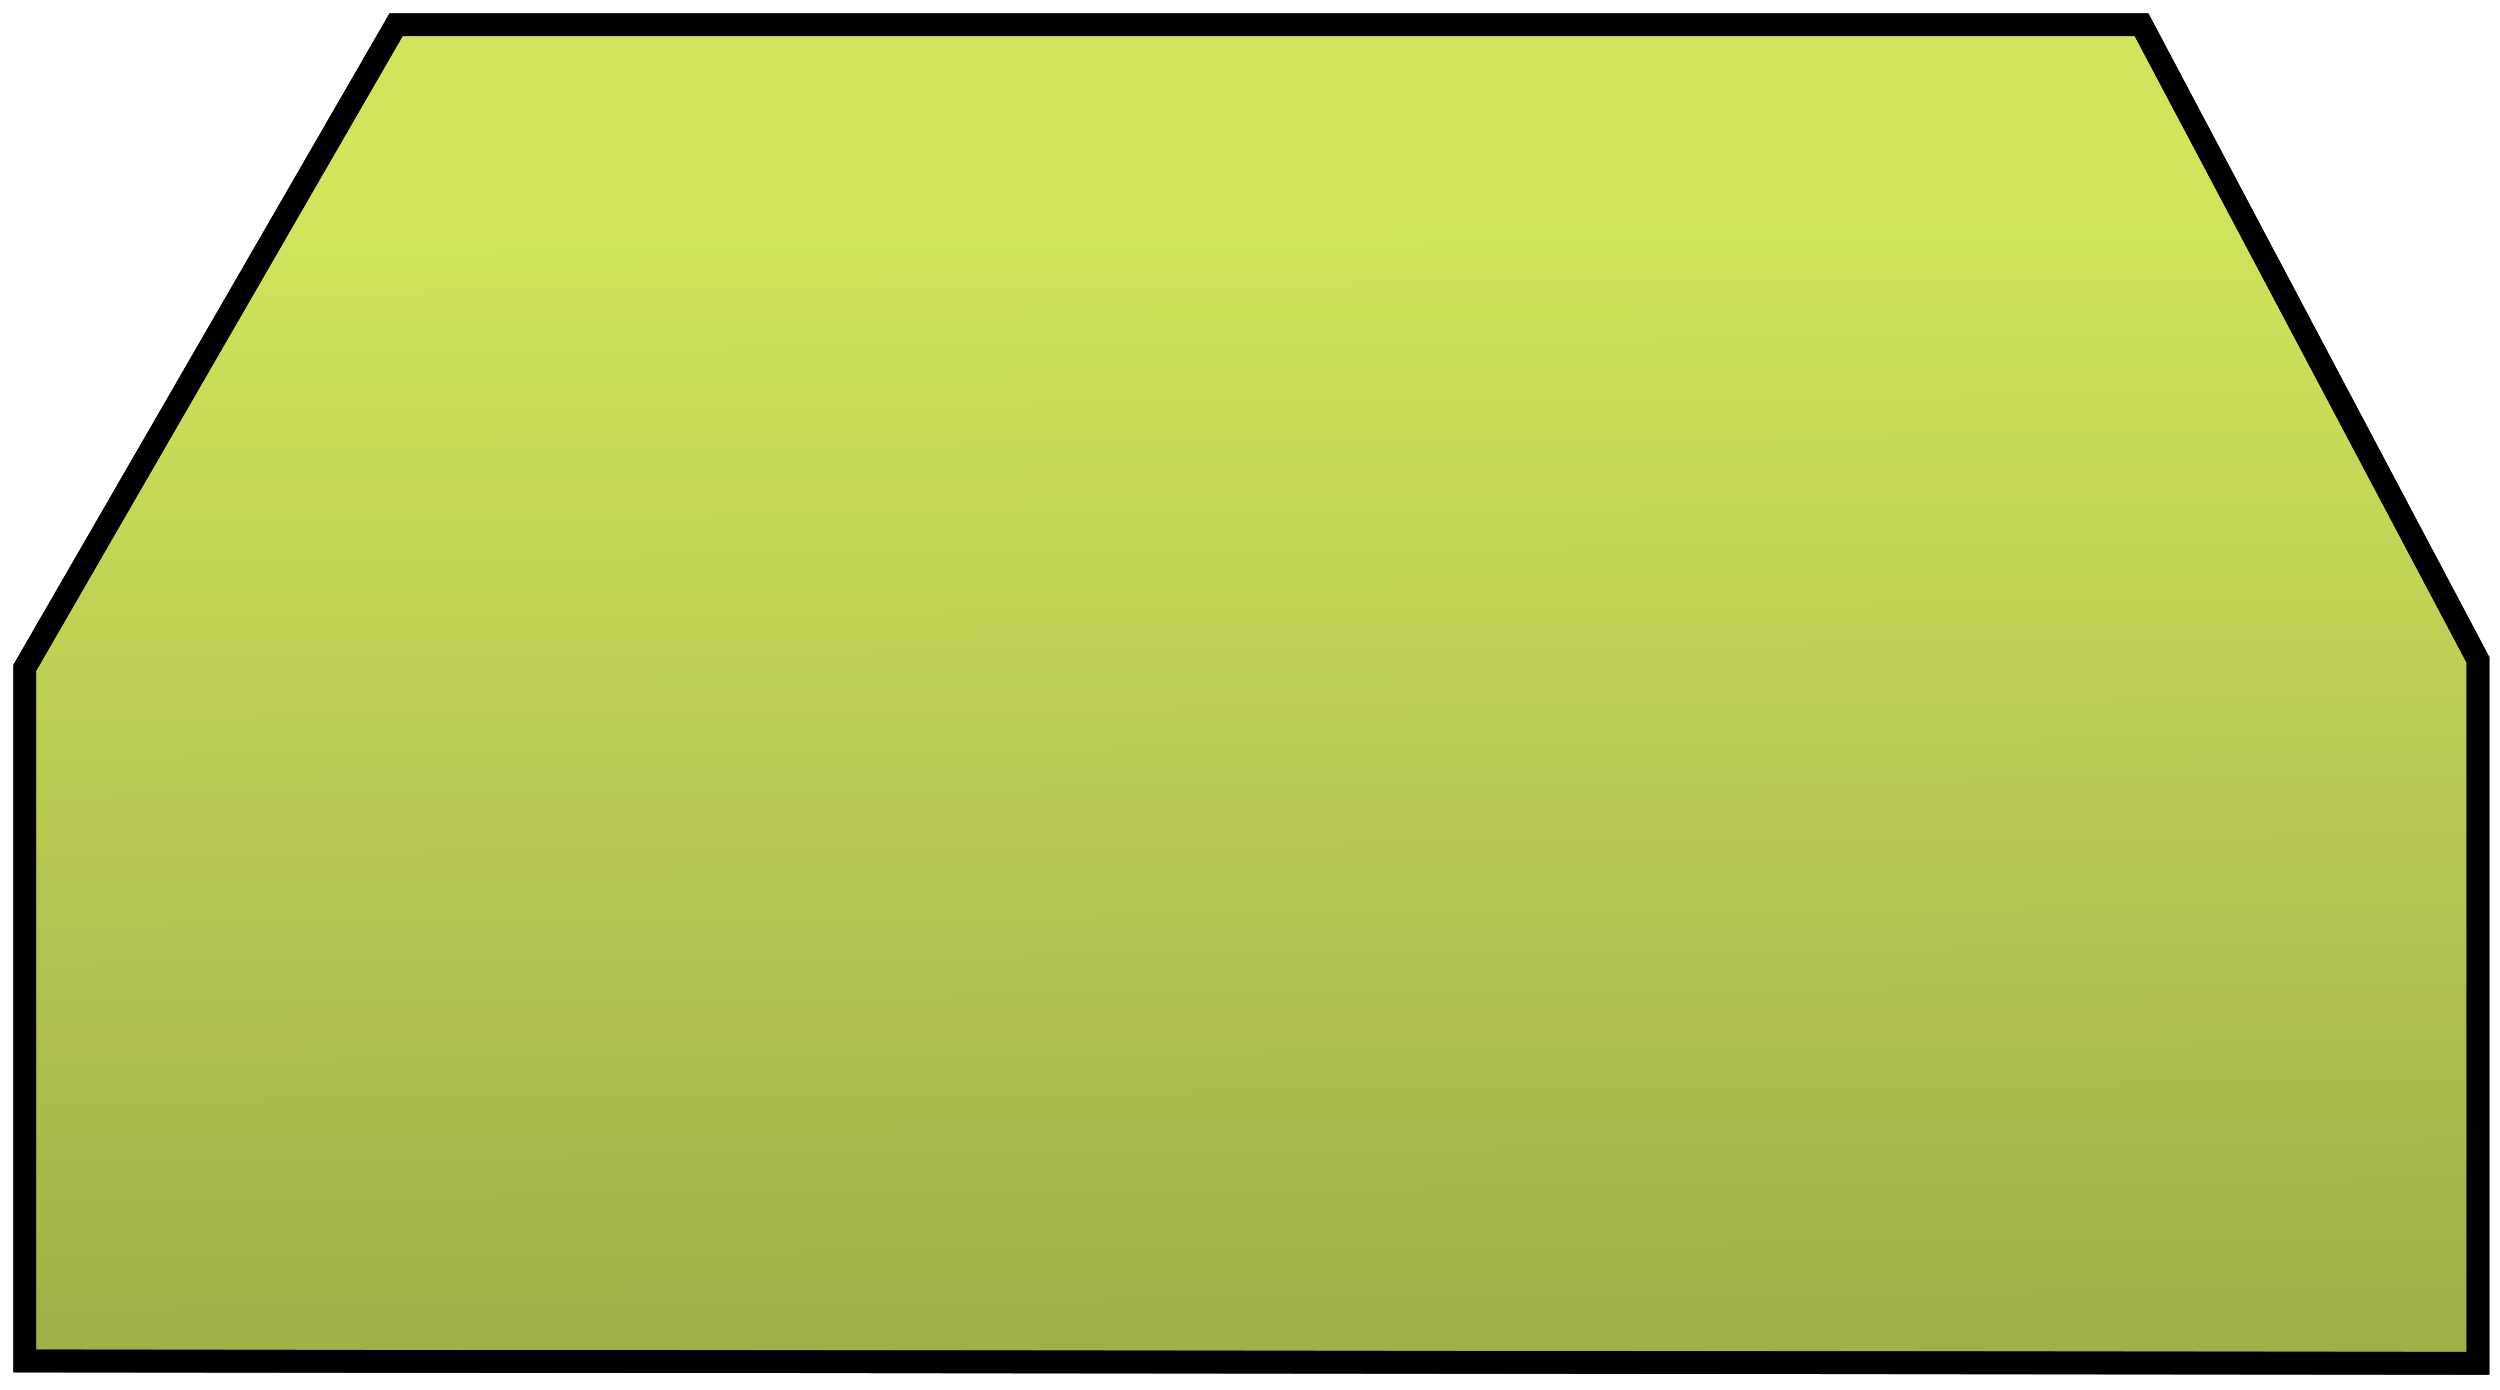 <?xml version="1.0" encoding="UTF-8"?>
<!-- Created with Inkscape (http://www.inkscape.org/) -->
<svg width="374" height="208" version="1.1" viewBox="0 0 98.954 55.033" xmlns="http://www.w3.org/2000/svg" xmlns:xlink="http://www.w3.org/1999/xlink">
 <defs>
  <linearGradient id="linearGradient6631" x1="-211.43" x2="-214.91" y1="1679.9" y2="1275.9" gradientTransform="matrix(.237 0 0 .237 742.81 -267.08)" gradientUnits="userSpaceOnUse">
   <stop stop-opacity=".494" offset="0"/>
   <stop stop-opacity="0" offset="1"/>
  </linearGradient>
 </defs>
 <g transform="translate(-650.2 -26.646)" stroke="#000" stroke-width=".898">
  <path d="m651.18 80.516v-27.434l14.698-25.458h69.087l13.318 25.144v27.84z" fill="#d1e45c"/>
  <path d="m651.18 80.516v-27.434l14.698-25.458h69.087l13.318 25.144v27.84z" fill="url(#linearGradient6631)"/>
 </g>
</svg>
